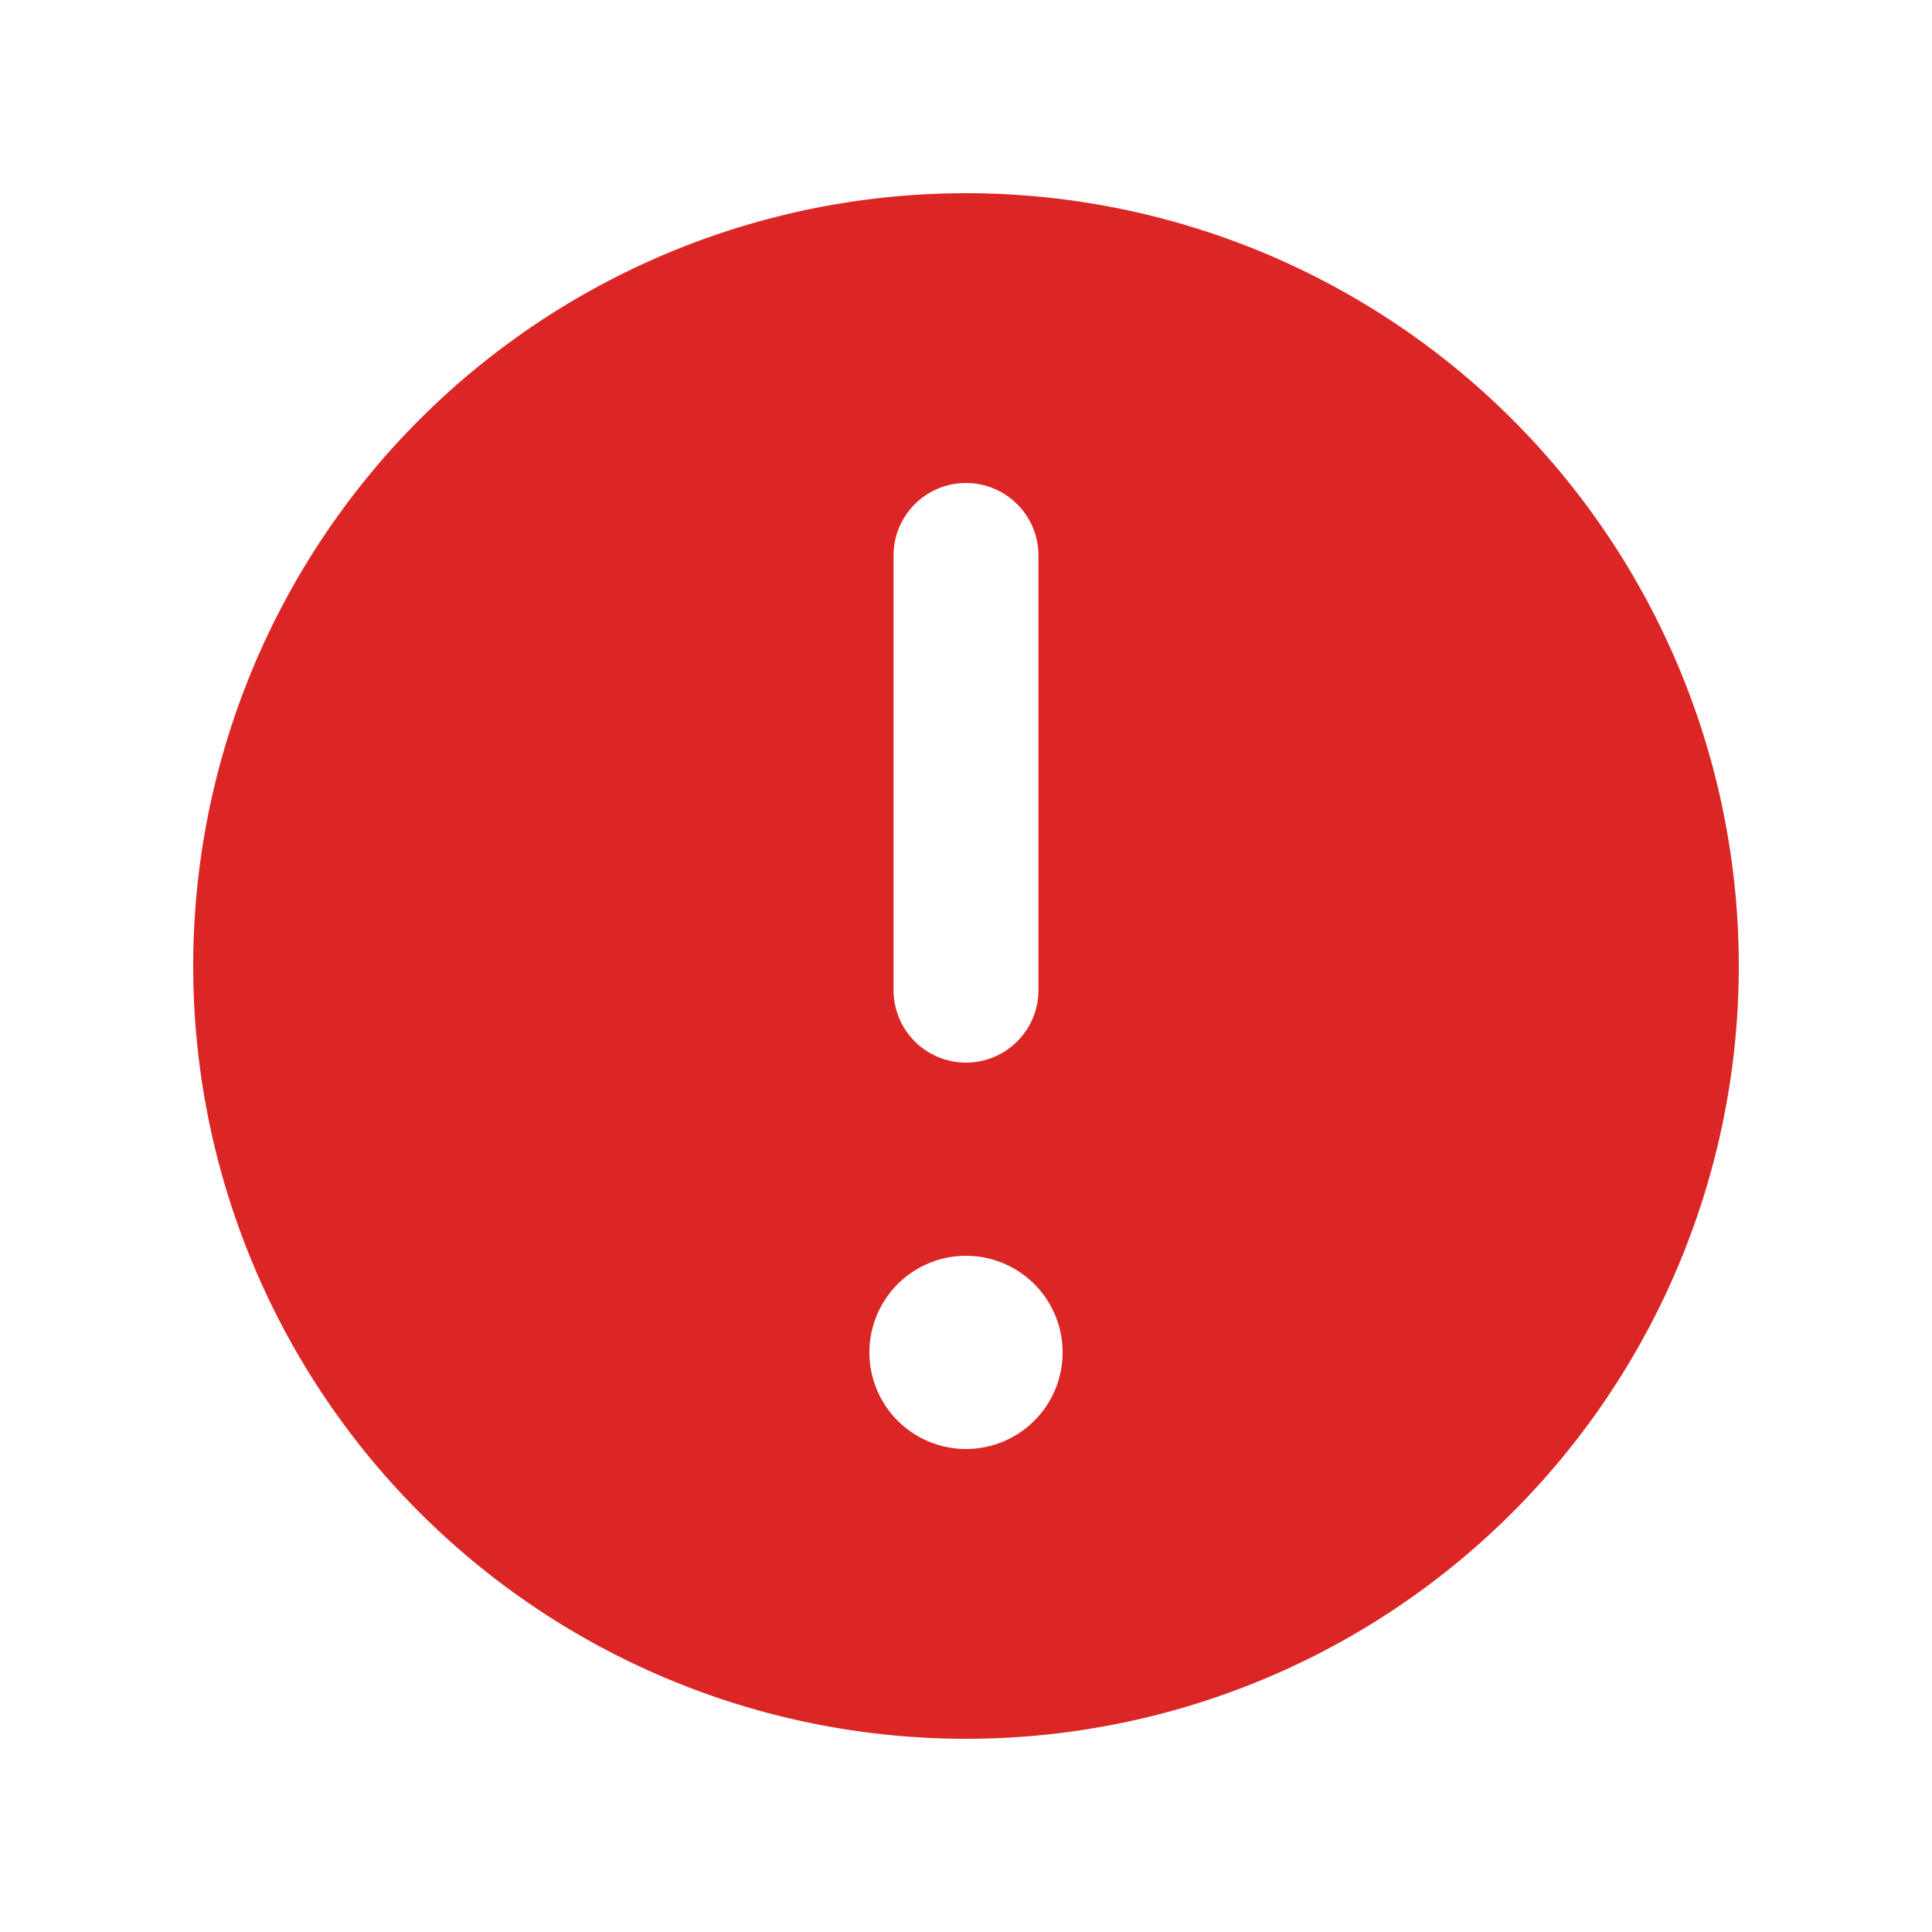 <svg xmlns="http://www.w3.org/2000/svg" viewBox="0 0 20 20" fill="#dc2626" height="20" width="20">
  <path
    fill-rule="evenodd"
    d="M18 10a8 8 0 11-16 0 8 8 0 0116 0zm-8-5a.75.75 0 01.75.75v4.5a.75.75 0 01-1.5 0v-4.5A.75.75 0 0110 5zm0 10a1 1 0 100-2 1 1 0 000 2z"
    clip-rule="evenodd"
  />
</svg>